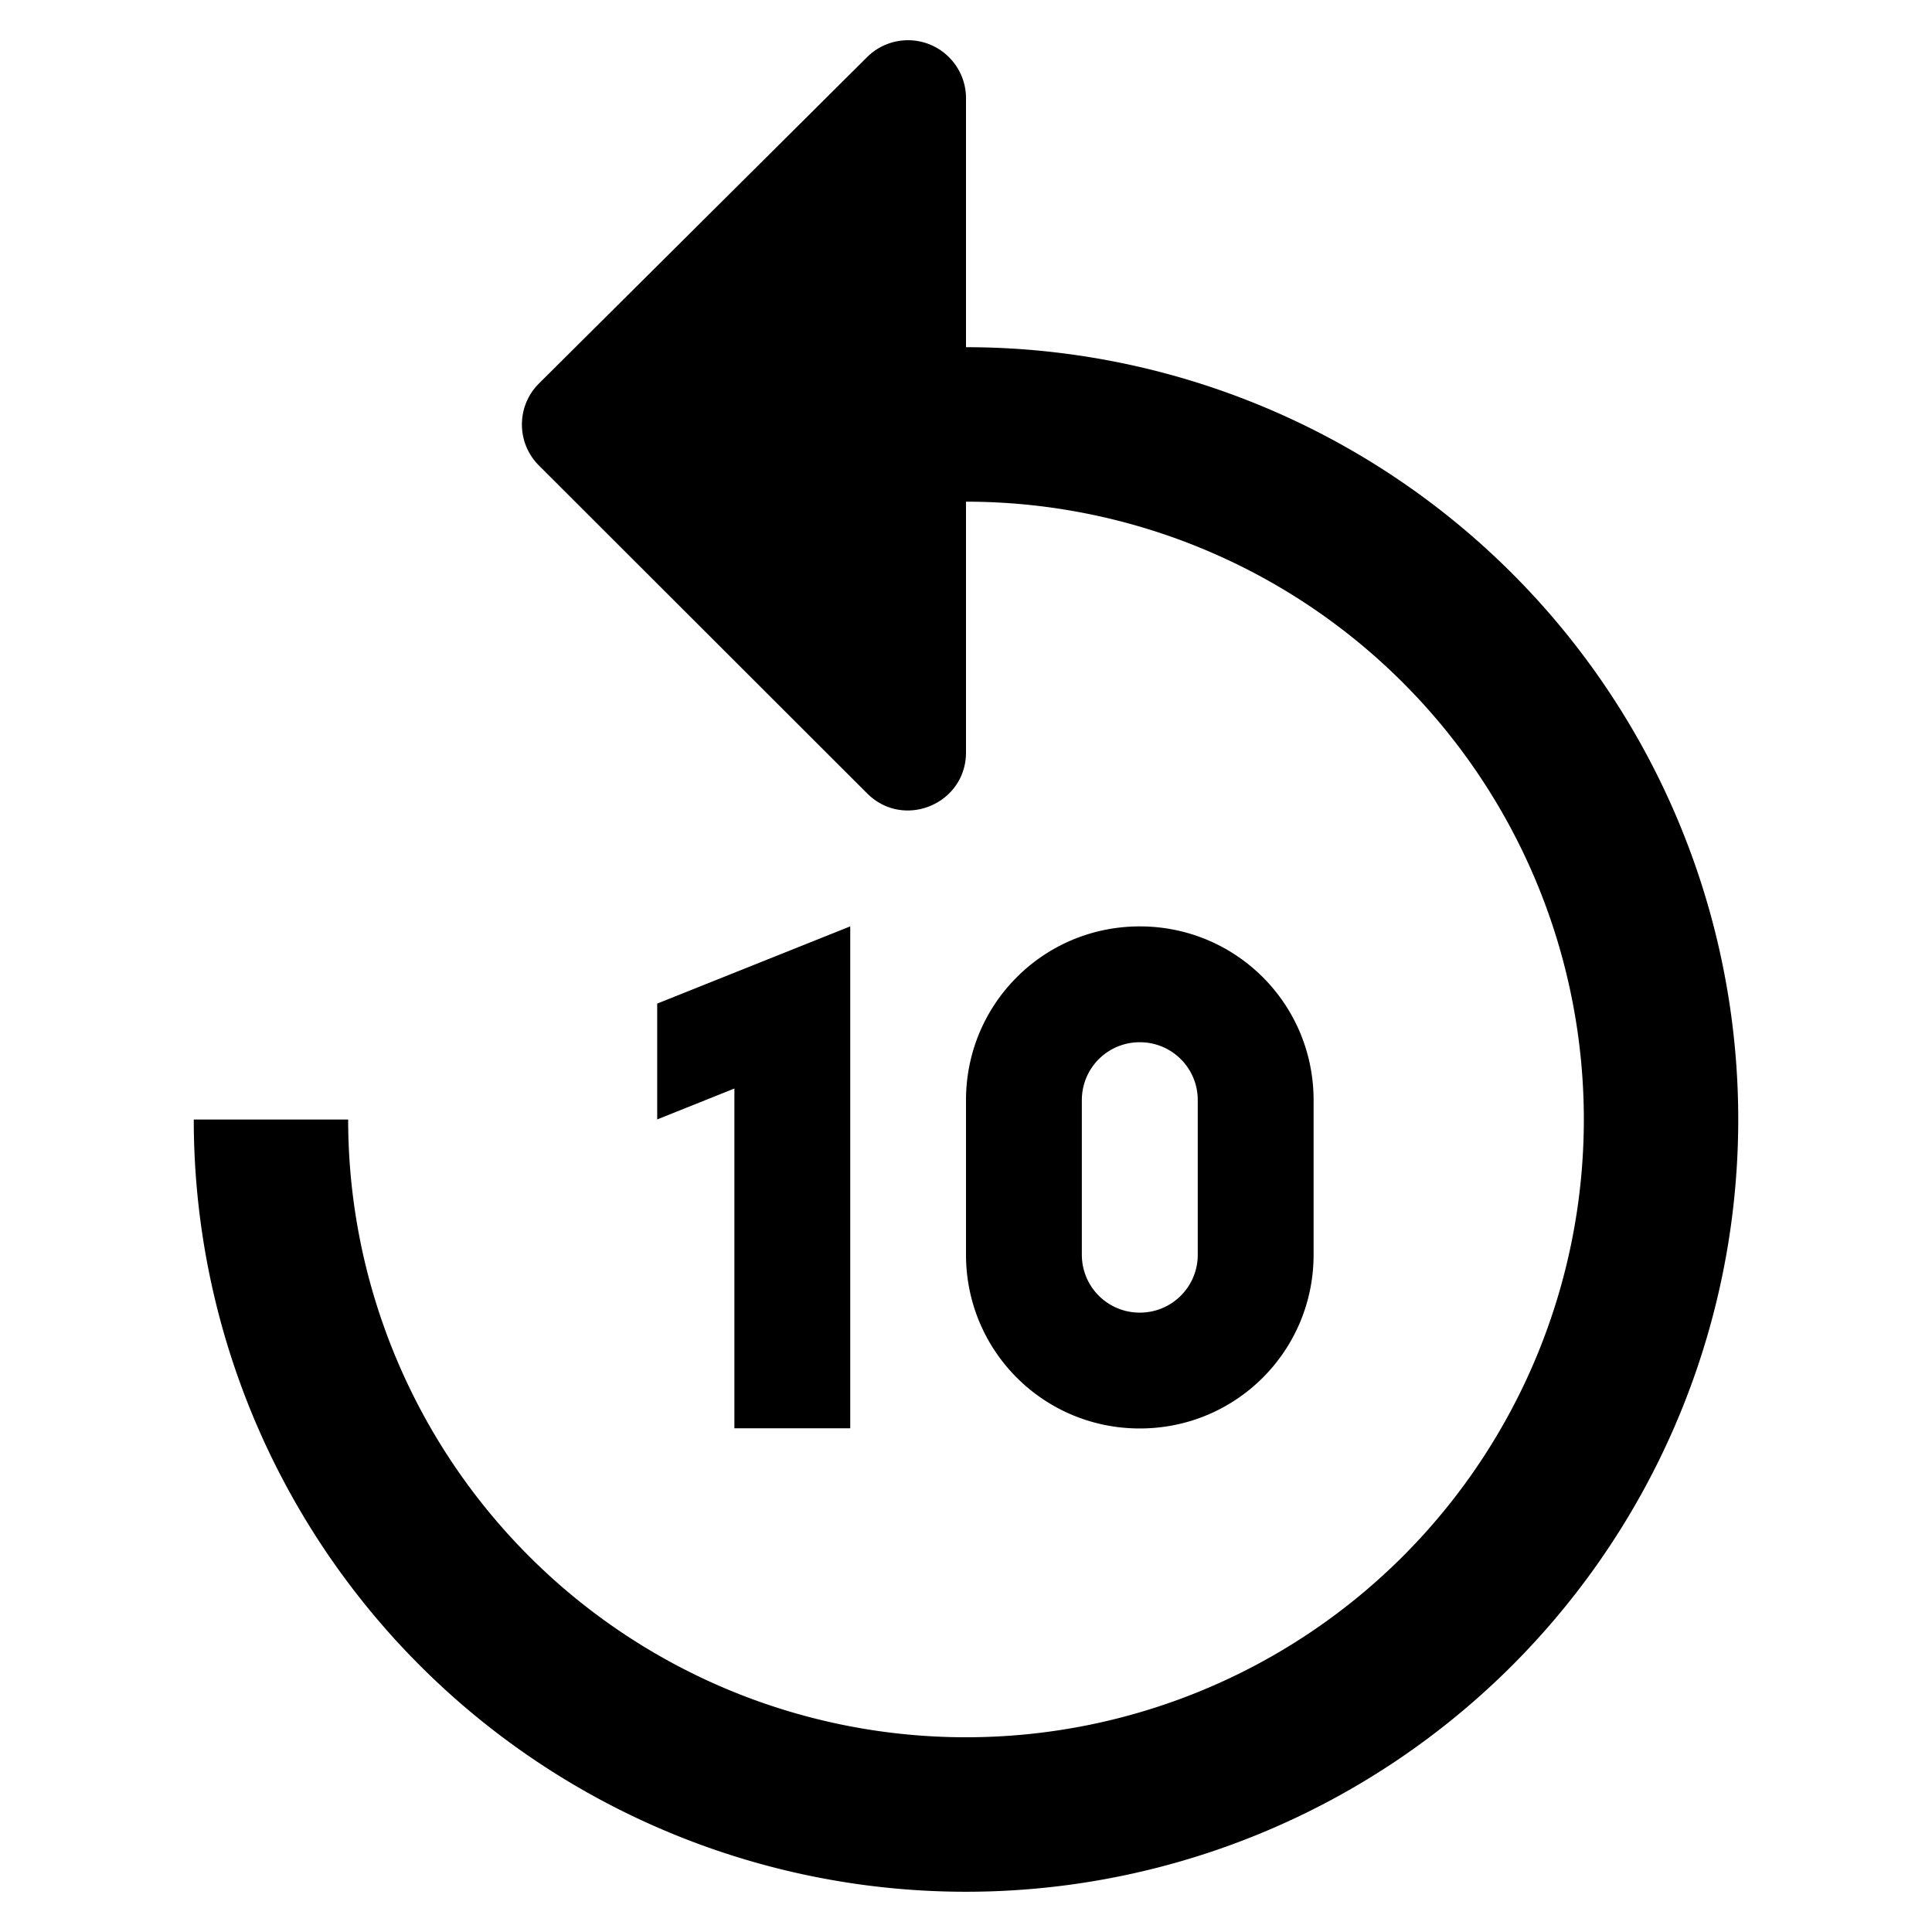 <?xml version="1.0" encoding="UTF-8" standalone="no"?>
<svg
   xmlns:dc="http://purl.org/dc/elements/1.1/"
   xmlns:cc="http://creativecommons.org/ns#"
   xmlns:rdf="http://www.w3.org/1999/02/22-rdf-syntax-ns#"
   xmlns:svg="http://www.w3.org/2000/svg"
   xmlns="http://www.w3.org/2000/svg"
   xmlns:sodipodi="http://sodipodi.sourceforge.net/DTD/sodipodi-0.dtd"
   xmlns:inkscape="http://www.inkscape.org/namespaces/inkscape"
   width="24"
   height="24"
   viewBox="0 0 24 24"
   version="1.1"
   id="SVGRoot"
   inkscape:version="1.0.1 (c497b03c, 2020-09-10)"
   sodipodi:docname="ic_notif_rewind_10.svg">
  <defs
     id="defs2412" />
  <sodipodi:namedview
     id="base"
     pagecolor="#ffffff"
     bordercolor="#666666"
     borderopacity="1.0"
     inkscape:pageopacity="0.0"
     inkscape:pageshadow="2"
     inkscape:zoom="28.130434"
     inkscape:cx="11.319075"
     inkscape:cy="12.018793"
     inkscape:document-units="px"
     inkscape:current-layer="layer1"
     showgrid="true"
     inkscape:window-width="1190"
     inkscape:window-height="855"
     inkscape:window-x="61"
     inkscape:window-y="23"
     inkscape:window-maximized="0"
     inkscape:grid-bbox="true"
     inkscape:snap-grids="true"
     inkscape:snap-page="true"
     inkscape:document-rotation="0">
    <inkscape:grid
       type="xygrid"
       id="grid2968"
       originx="0"
       originy="0" />
  </sodipodi:namedview>
  <g
     inkscape:label="Layer 1"
     inkscape:groupmode="layer"
     id="layer1">
    <path
       style="opacity:1;fill:#000000;fill-opacity:1;stroke:none;stroke-width:1.919;stroke-linecap:round;stroke-linejoin:round;stroke-miterlimit:4;stroke-dasharray:none;stroke-dashoffset:0;stroke-opacity:1;paint-order:markers fill stroke"
       d="m 11.294,0.5 c -0.195,-0.004 -0.383,0.071 -0.521,0.208 L 6.696,4.763 c -0.283,0.281 -0.283,0.738 -0.002,1.019 l 4.079,4.075 c 0.454,0.452 1.227,0.13 1.227,-0.51 V 6.232 A 7.675,7.675 0 0 1 19.675,13.907 7.675,7.675 0 0 1 12,21.581 7.675,7.675 0 0 1 4.325,13.907 H 2.407 A 9.593,9.593 0 0 0 12,23.5 9.593,9.593 0 0 0 21.593,13.907 9.593,9.593 0 0 0 12,4.313 V 1.22 c 2.9e-5,-0.392 -0.314,-0.712 -0.706,-0.72 z m -0.734,11.008 -0.026,0.011 -2.37,0.948 v 1.439 l 0.959,-0.384 v 4.221 h 1.439 v -4.797 -1.439 z m 3.599,0 C 12.963,11.508 12,12.471 12,13.667 v 1.919 c 0,1.196 0.963,2.159 2.159,2.159 1.196,0 2.159,-0.963 2.159,-2.159 v -1.919 c 0,-1.196 -0.963,-2.159 -2.159,-2.159 z m 0,1.439 c 0.399,0 0.72,0.321 0.72,0.72 v 1.919 c 0,0.399 -0.321,0.72 -0.72,0.72 -0.399,0 -0.72,-0.321 -0.72,-0.72 v -1.919 c 0,-0.399 0.321,-0.72 0.72,-0.72 z"
       id="path2737" />
  </g>
</svg>
